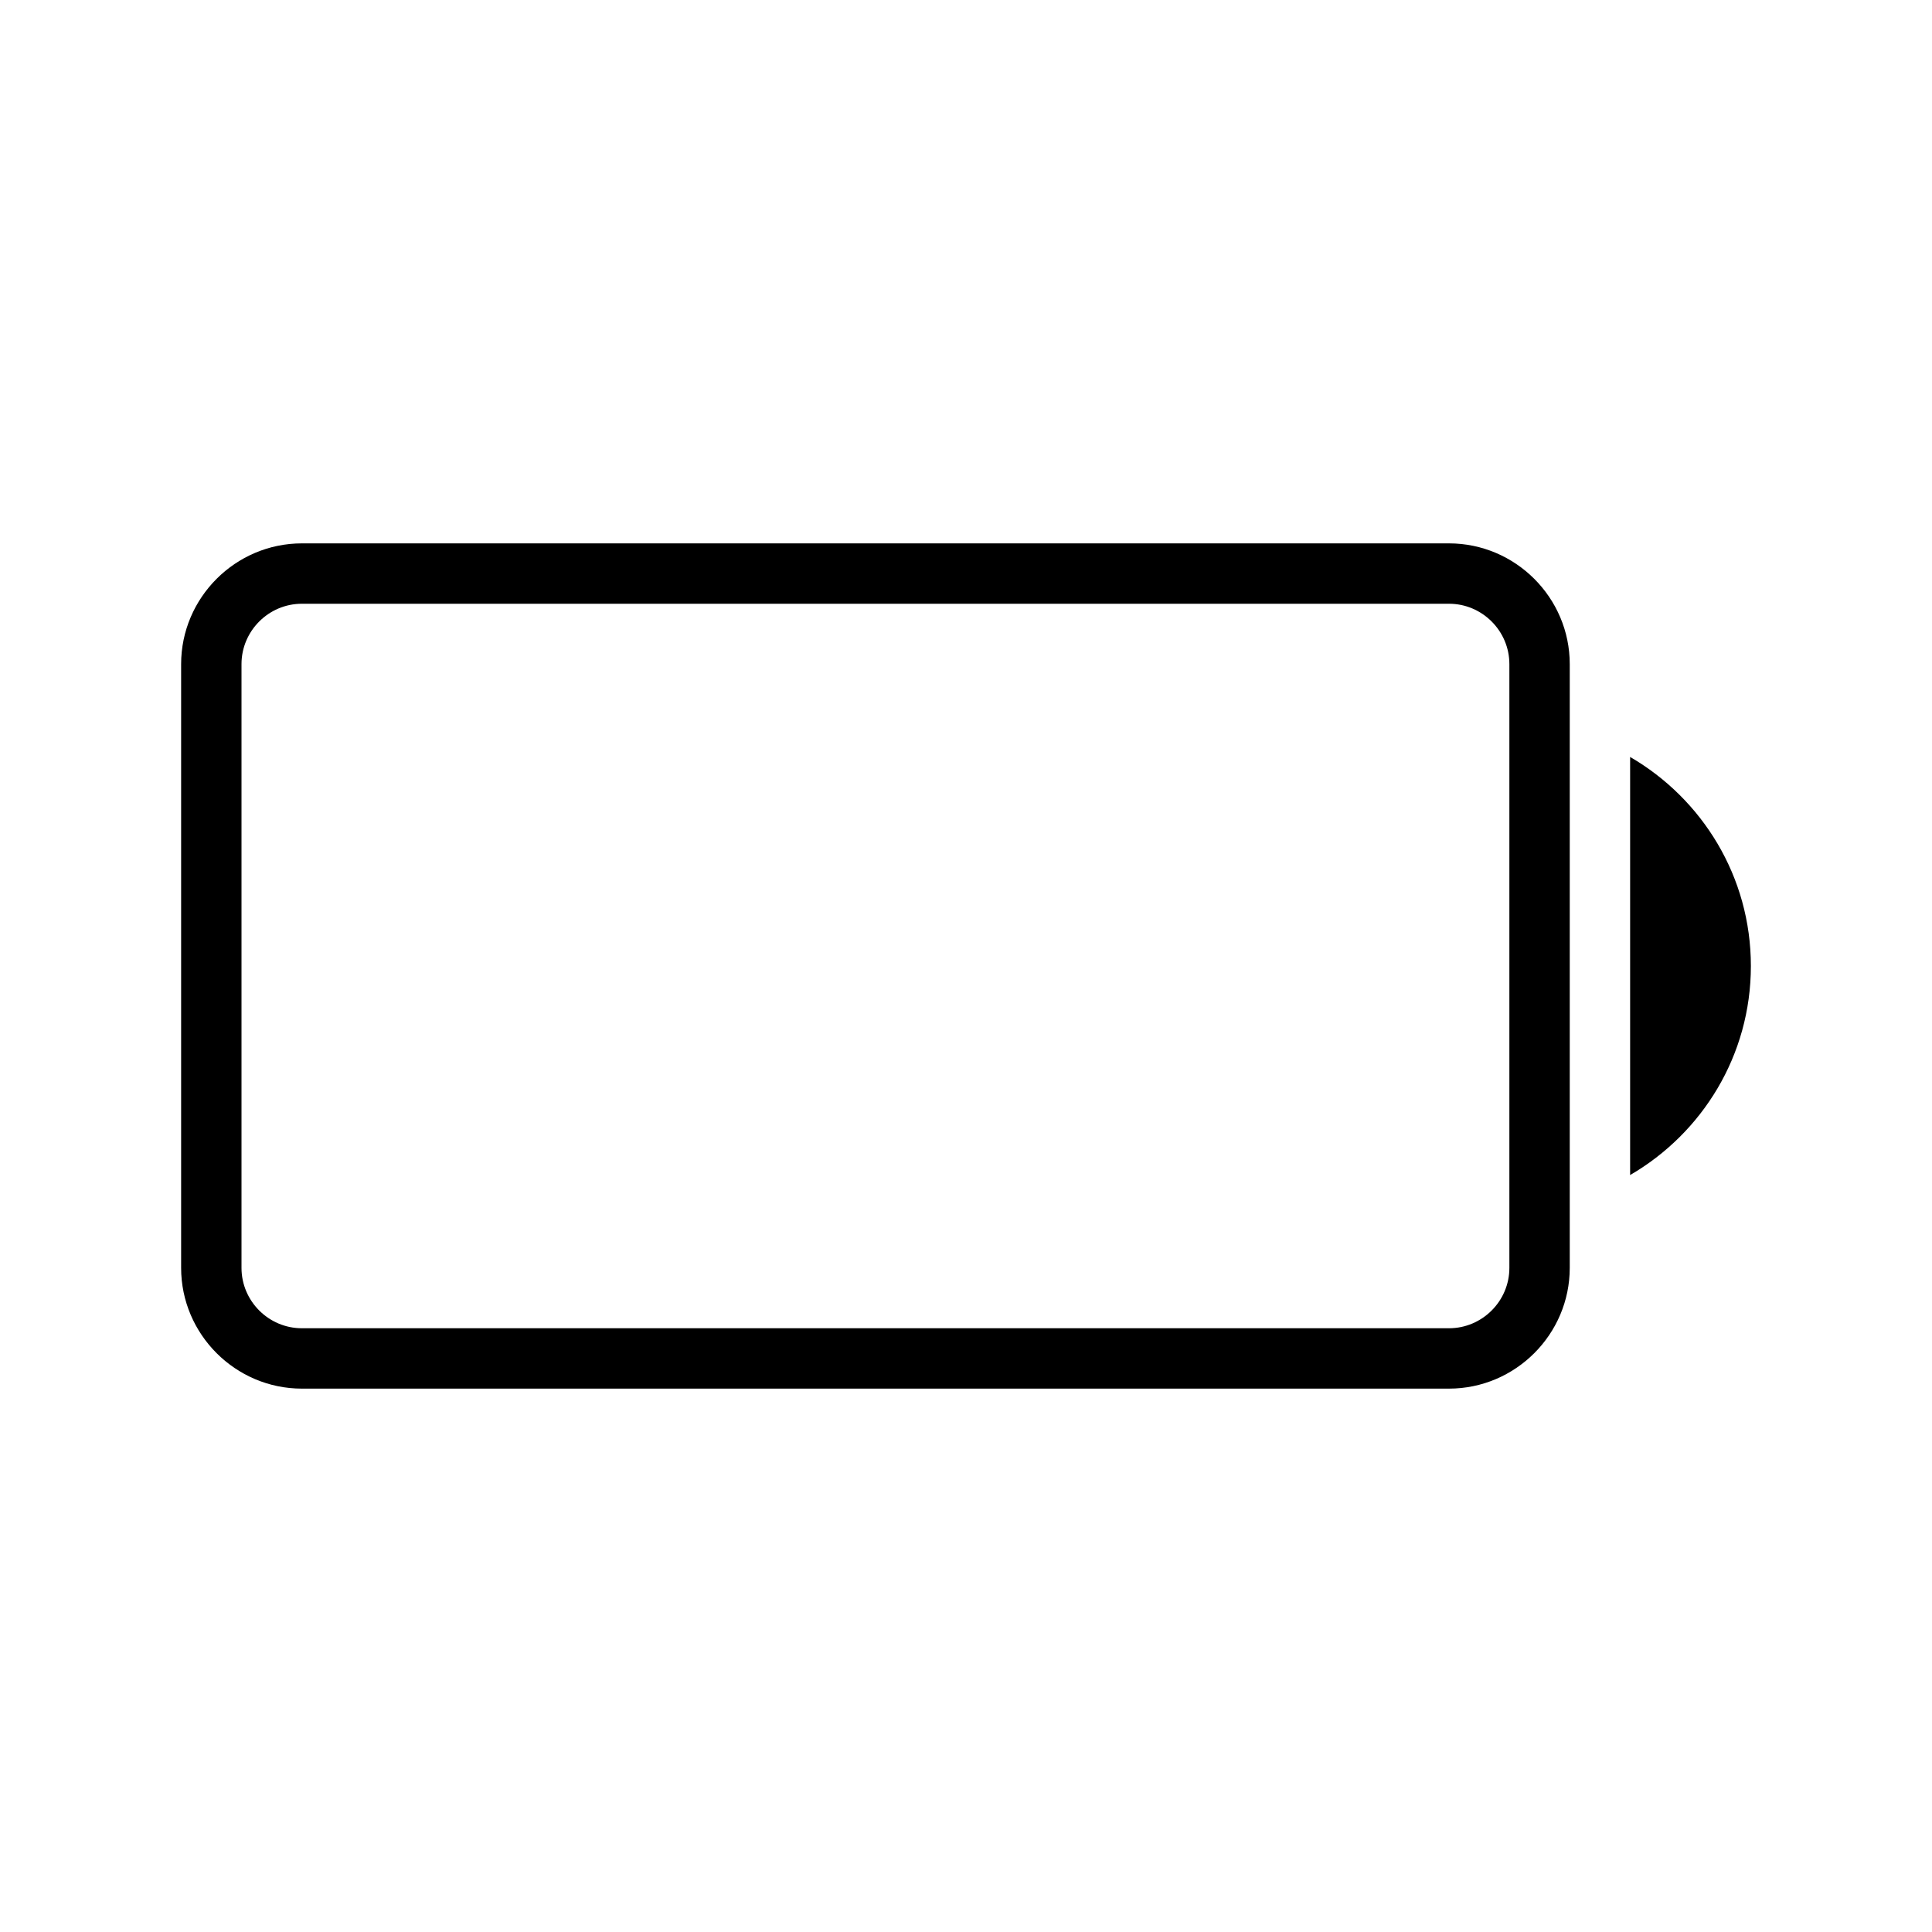 <?xml version="1.0" encoding="utf-8"?>
<!-- Generator: Adobe Illustrator 18.1.1, SVG Export Plug-In . SVG Version: 6.00 Build 0)  -->
<svg version="1.1" id="Layer_1" xmlns="http://www.w3.org/2000/svg" xmlns:xlink="http://www.w3.org/1999/xlink" x="0px" y="0px"
	 viewBox="0 0 512 512" enable-background="new 0 0 512 512" xml:space="preserve">
<g>
	<path d="M384,144H80c-17.6,0-32,14.4-32,32v160c0,17.6,14.4,32,32,32h304c17.6,0,32-14.4,32-32V176C416,158.4,401.6,144,384,144z
		 M400,336c0,8.8-7.2,16-16,16H80c-8.8,0-16-7.2-16-16V176c0-8.8,7.2-16,16-16h304c8.8,0,16,7.2,16,16V336z"/>
	<path d="M432,200.6v110.8c19.1-11.1,32-31.7,32-55.4C464,232.3,451.1,211.7,432,200.6z"/>
</g>
</svg>
